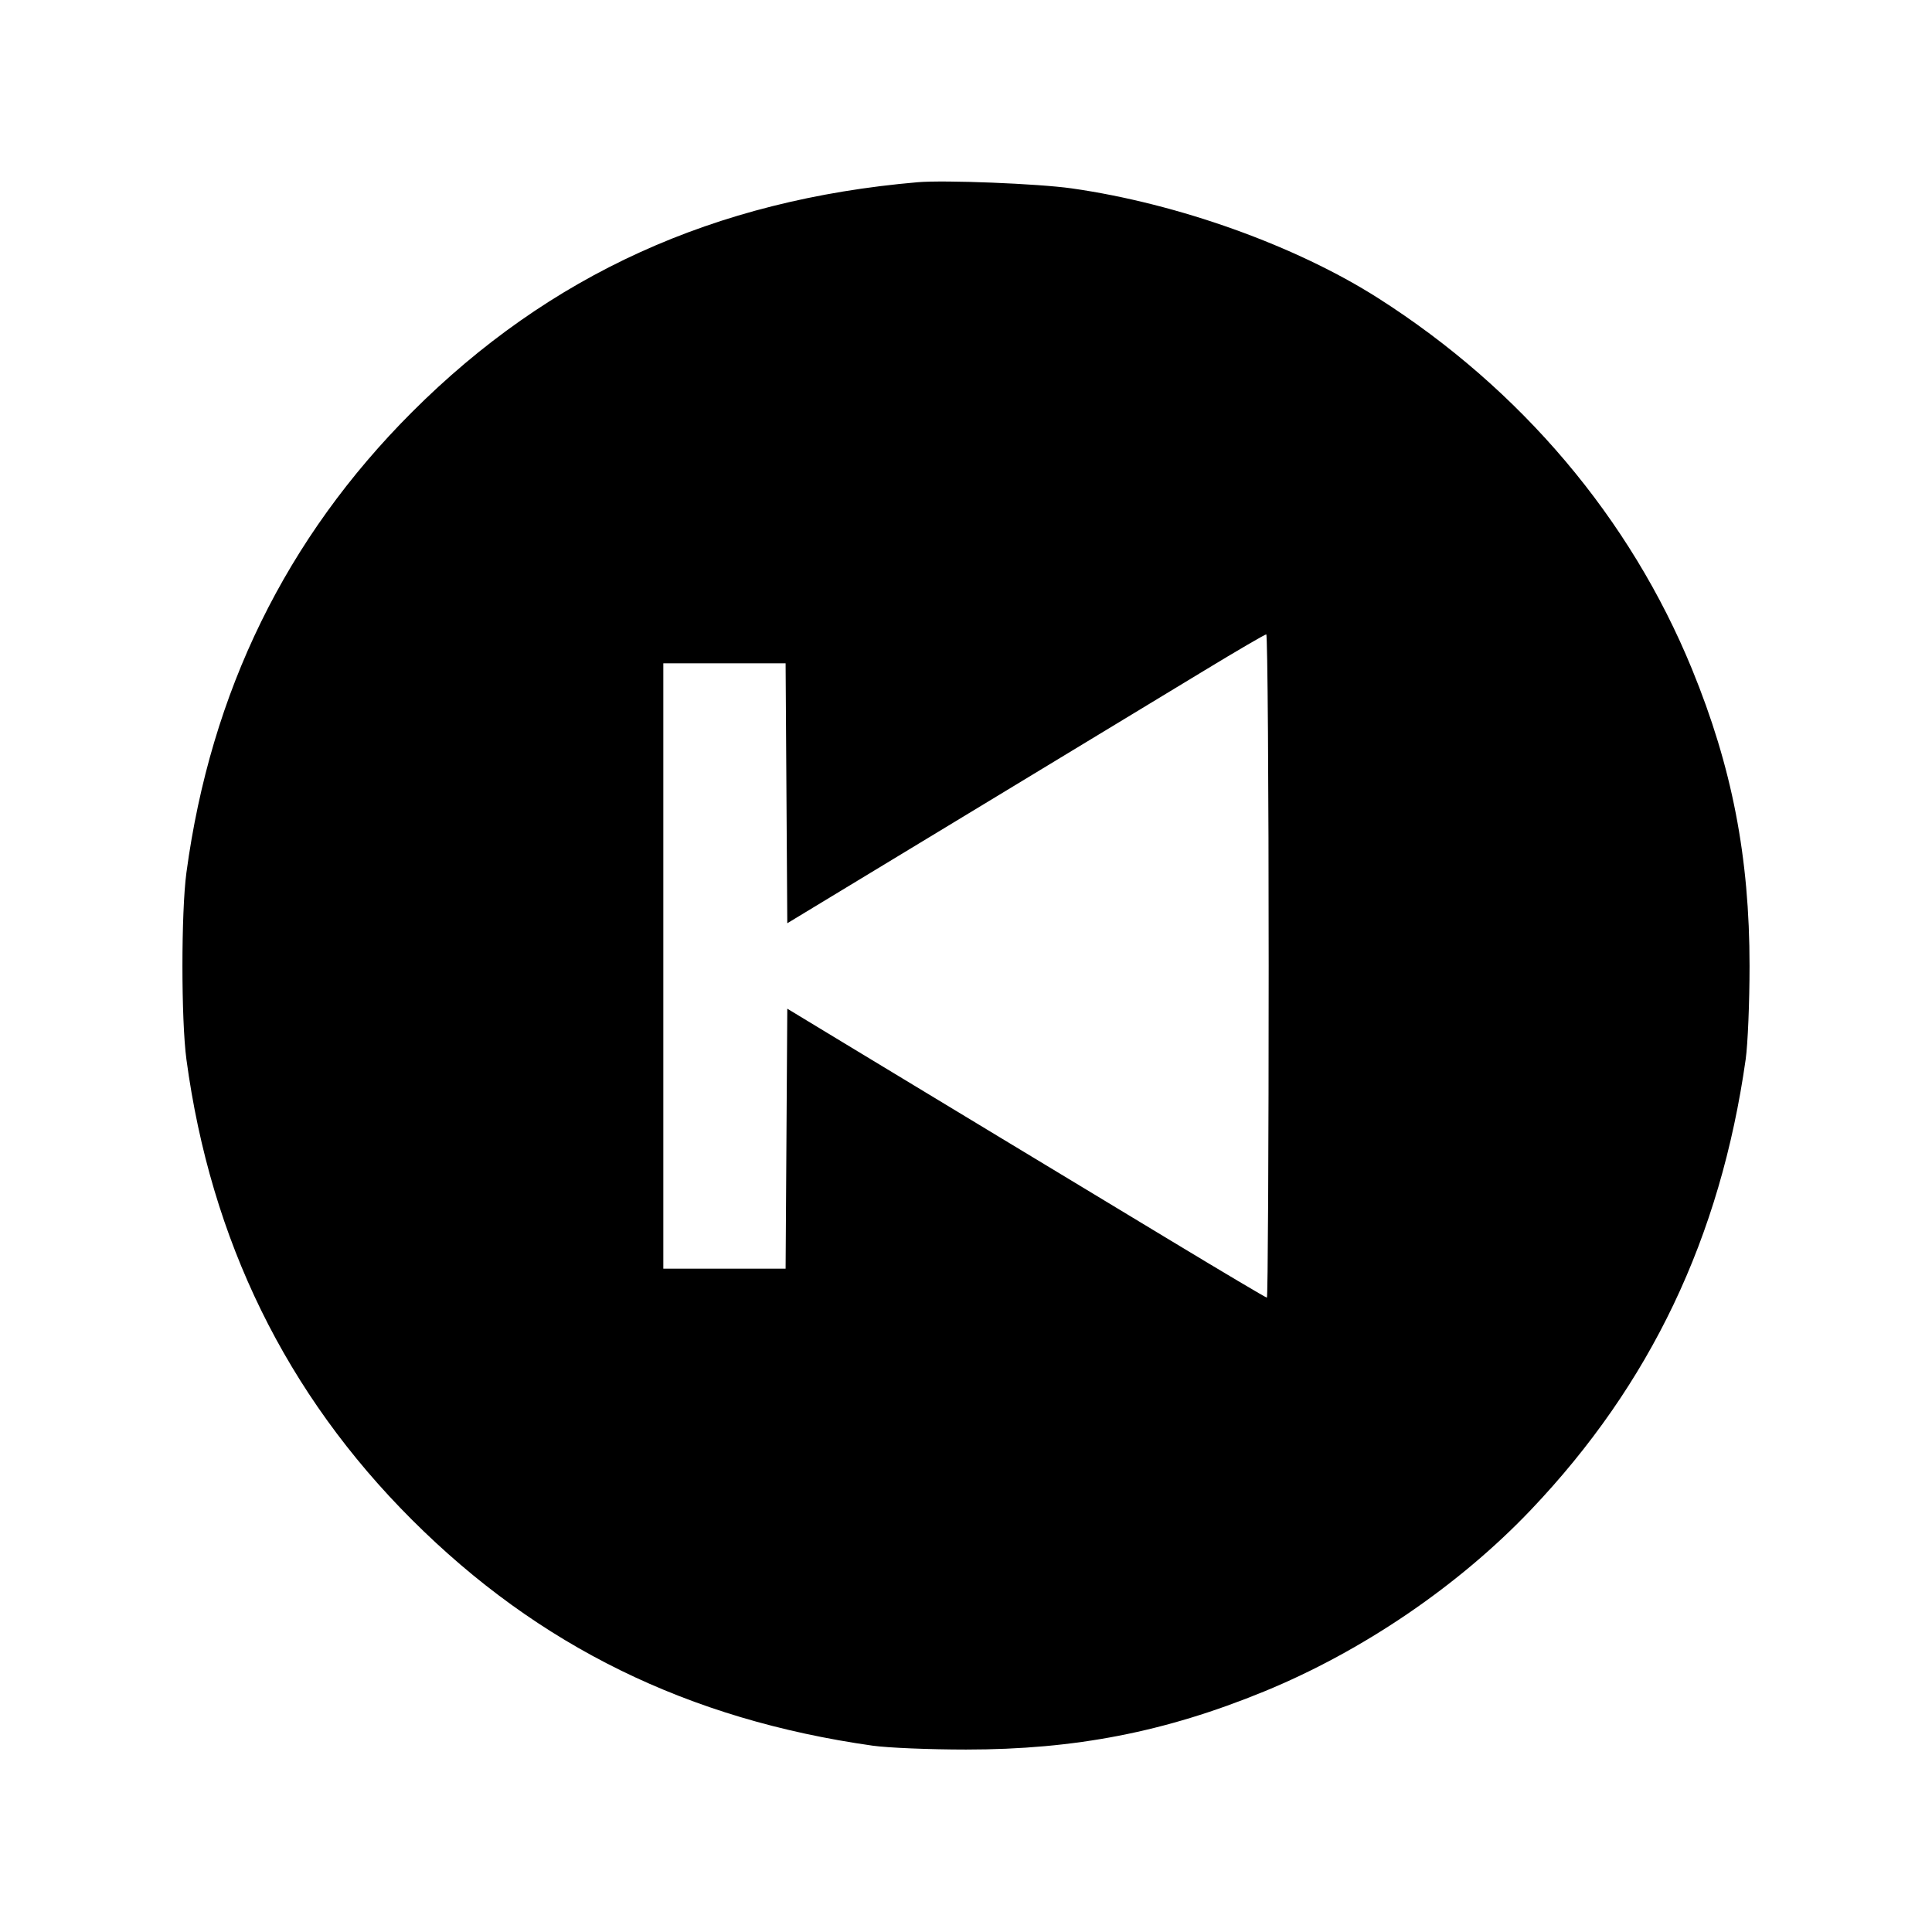 <svg xmlns="http://www.w3.org/2000/svg" width="512" height="512" viewBox="0 0 512 512"><path d="M243.200 48.291 C 189.307 52.936,145.591 72.806,109.198 109.198 C 75.814 142.582,55.864 183.304,49.403 231.253 C 47.996 241.696,47.996 270.304,49.403 280.747 C 55.866 328.705,75.852 369.495,109.198 402.781 C 142.761 436.282,182.341 455.687,231.253 462.621 C 235.243 463.187,246.379 463.649,256.000 463.649 C 284.931 463.649,308.731 459.018,334.933 448.289 C 361.056 437.593,386.578 420.224,405.701 400.129 C 437.387 366.832,455.931 327.939,462.621 280.747 C 463.187 276.757,463.649 265.621,463.649 256.000 C 463.649 227.171,459.011 203.251,448.395 177.325 C 432.022 137.342,403.062 103.108,365.227 79.011 C 343.385 65.100,312.181 53.926,283.992 49.922 C 275.151 48.666,250.352 47.675,243.200 48.291 M336.213 256.000 C 336.213 304.341,336.001 343.893,335.741 343.893 C 335.482 343.893,324.058 337.115,310.355 328.831 C 296.652 320.546,276.224 308.202,264.960 301.398 C 253.696 294.594,236.416 284.142,226.560 278.170 L 208.640 267.313 208.417 301.763 L 208.194 336.213 191.990 336.213 L 175.787 336.213 175.787 256.000 L 175.787 175.787 191.990 175.787 L 208.194 175.787 208.417 210.228 L 208.640 244.669 256.000 215.976 C 282.048 200.195,310.464 182.971,319.147 177.702 C 327.829 172.432,335.221 168.117,335.573 168.114 C 335.925 168.110,336.213 207.659,336.213 256.000 " stroke="none" fill="black" fill-rule="evenodd"></path></svg>